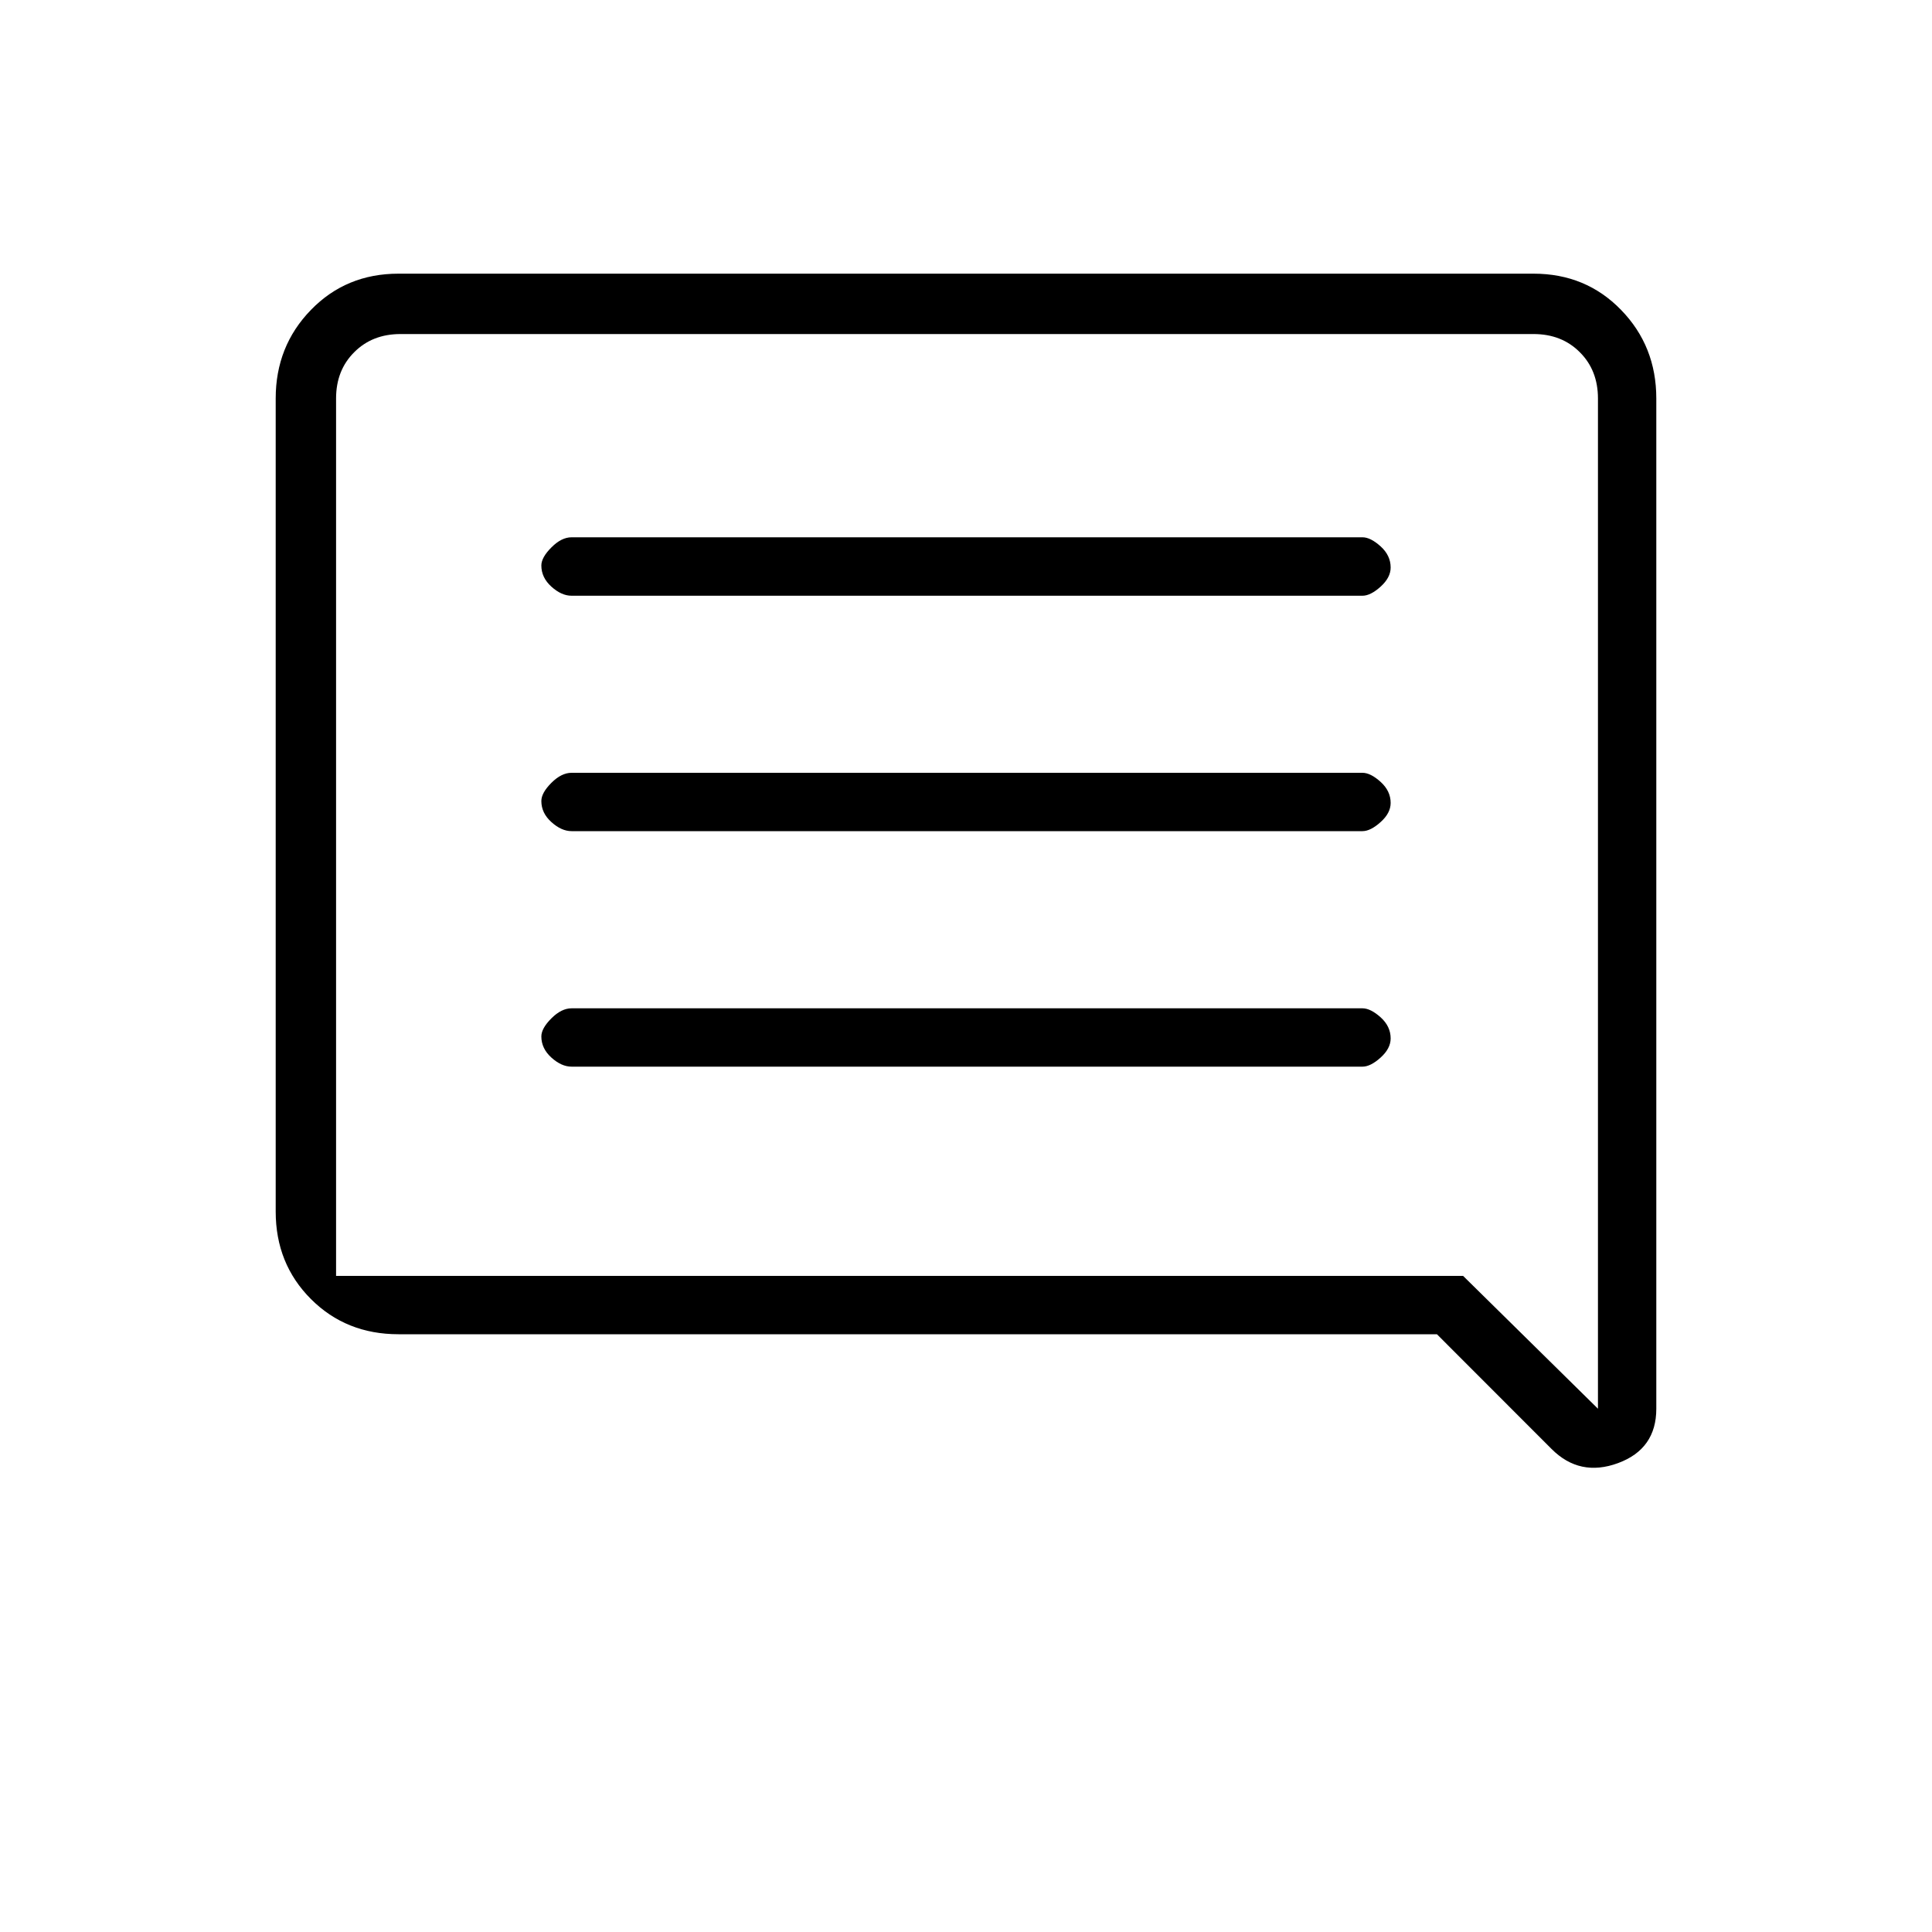 <svg xmlns="http://www.w3.org/2000/svg" height="20" width="20"><path d="M5.917 11.042H14.104Q14.188 11.042 14.292 10.948Q14.396 10.854 14.396 10.75Q14.396 10.625 14.292 10.531Q14.188 10.438 14.104 10.438H5.917Q5.812 10.438 5.708 10.542Q5.604 10.646 5.604 10.729Q5.604 10.854 5.708 10.948Q5.812 11.042 5.917 11.042ZM5.917 8.604H14.104Q14.188 8.604 14.292 8.51Q14.396 8.417 14.396 8.312Q14.396 8.188 14.292 8.094Q14.188 8 14.104 8H5.917Q5.812 8 5.708 8.104Q5.604 8.208 5.604 8.292Q5.604 8.417 5.708 8.51Q5.812 8.604 5.917 8.604ZM5.917 6.167H14.104Q14.188 6.167 14.292 6.073Q14.396 5.979 14.396 5.875Q14.396 5.75 14.292 5.656Q14.188 5.562 14.104 5.562H5.917Q5.812 5.562 5.708 5.667Q5.604 5.771 5.604 5.854Q5.604 5.979 5.708 6.073Q5.812 6.167 5.917 6.167ZM16.062 15 14.875 13.812H4.125Q3.583 13.812 3.219 13.448Q2.854 13.083 2.854 12.542V4.125Q2.854 3.583 3.219 3.208Q3.583 2.833 4.125 2.833H15.875Q16.417 2.833 16.781 3.208Q17.146 3.583 17.146 4.125V14.583Q17.146 15 16.75 15.146Q16.354 15.292 16.062 15ZM3.479 4.125V12.542Q3.479 12.833 3.479 13.021Q3.479 13.208 3.479 13.208H15.146L16.542 14.583V4.125Q16.542 3.833 16.354 3.646Q16.167 3.458 15.875 3.458H4.146Q3.854 3.458 3.667 3.646Q3.479 3.833 3.479 4.125ZM3.479 4.125V14.583V13.208Q3.479 13.208 3.479 13.021Q3.479 12.833 3.479 12.542V4.125Q3.479 3.833 3.479 3.646Q3.479 3.458 3.479 3.458Q3.479 3.458 3.479 3.646Q3.479 3.833 3.479 4.125Z"/></svg>
